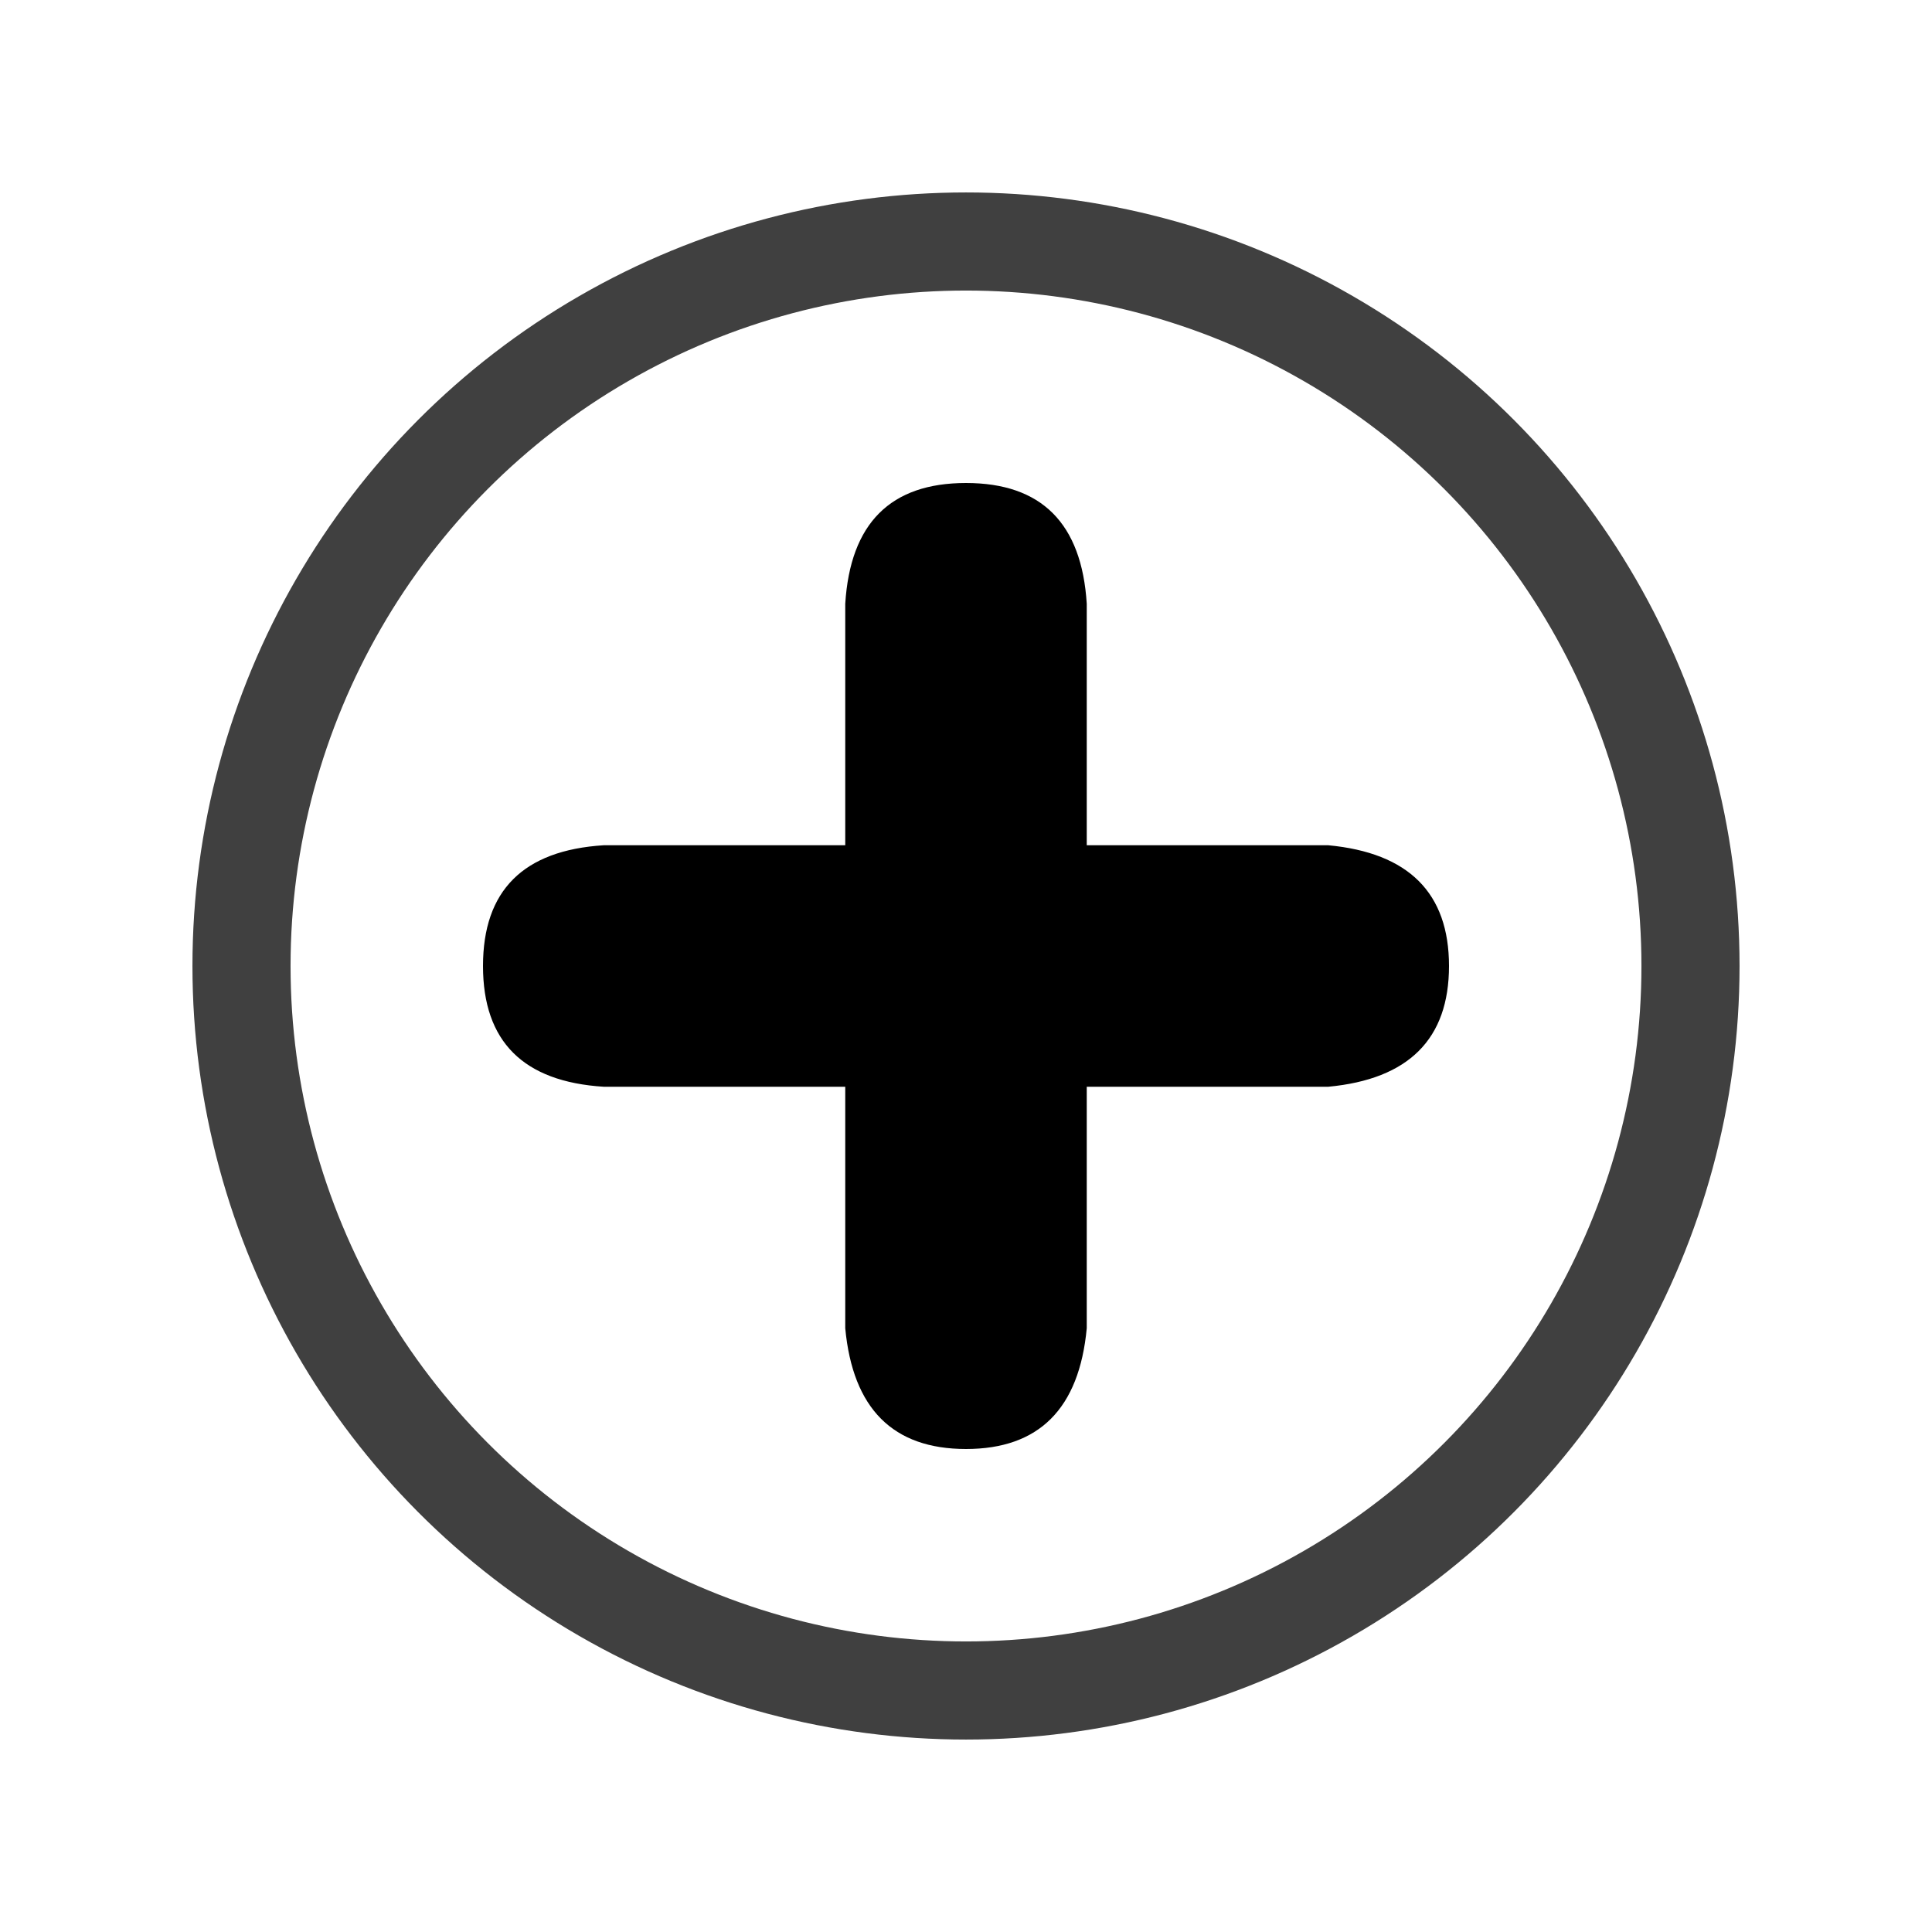 <?xml version="1.0" encoding="UTF-8" standalone="no"?><svg xmlns="http://www.w3.org/2000/svg" xmlns:xlink="http://www.w3.org/1999/xlink" style="isolation:isolate" viewBox="0 0 512 512" width="512pt" height="512pt"><defs><clipPath id="_clipPath_mgX9jhsvd9AqBJRzHFQMaErUGubKHs7b"><rect width="512" height="512"/></clipPath></defs><g clip-path="url(#_clipPath_mgX9jhsvd9AqBJRzHFQMaErUGubKHs7b)"><!--<mask id="_mask_ThklKRuInfwnLFkQCB4YVvNV1pxWmY5M"><circle cx="256" cy="256" r="192" fill="none" stroke="none"/></mask>--><circle cx="256" cy="256" r="192" fill="none"/><circle cx="256" cy="256" r="192" fill="none" mask="url(#_mask_ThklKRuInfwnLFkQCB4YVvNV1pxWmY5M)" stroke-width="26" stroke="rgb(64,64,64)" stroke-linejoin="miter" stroke-linecap="square" stroke-miterlimit="3"/><path d=" M 160 288 Q 128 286 128 256 Q 128 226 160 224 L 224 224 L 224 160 Q 226 128 256 128 Q 286 128 288 160 L 288 224 L 352 224 Q 384 227 384 256 Q 384 285 352 288 L 288 288 L 288 352 Q 285 384 256 384 Q 227 384 224 352 L 224 288 L 160 288 Z " fill="rgb(0,0,0)"/></g></svg>